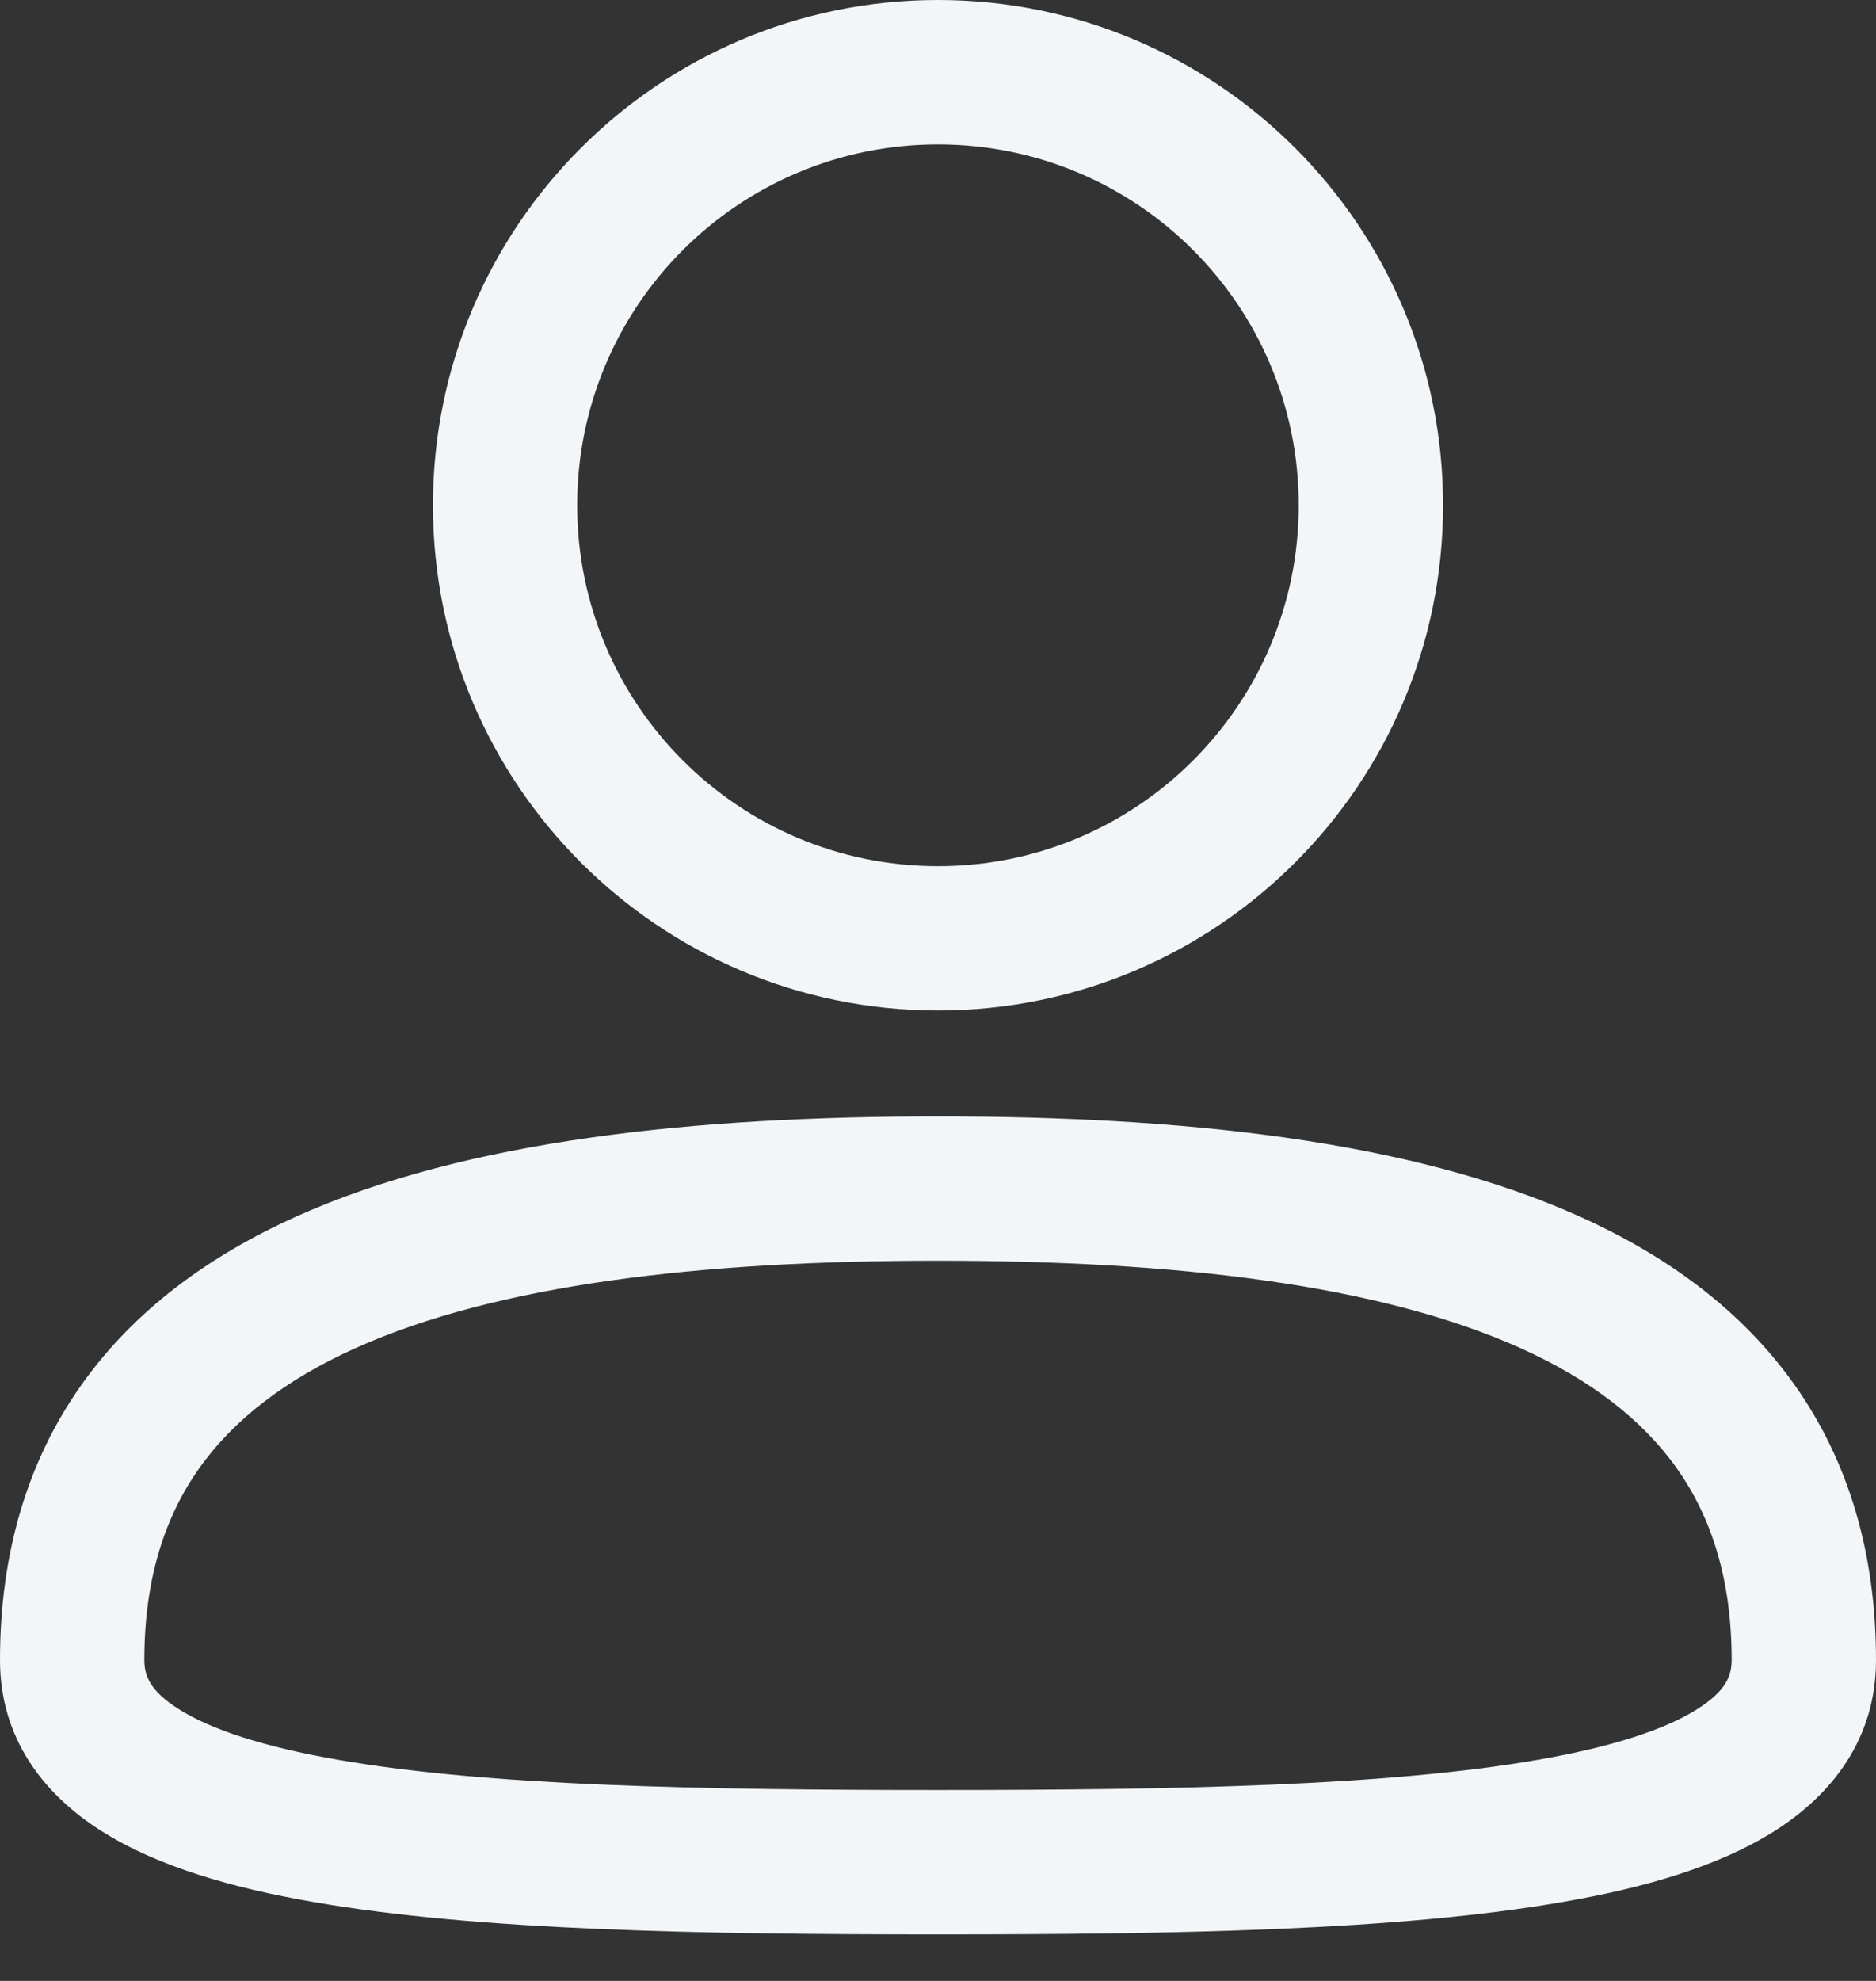 <svg width="18" height="19" viewBox="0 0 18 19" fill="none" xmlns="http://www.w3.org/2000/svg">
<rect x="0" y="0" width="18" height="19" fill="#333333" stroke="none"/>
<path fill-rule="evenodd" clip-rule="evenodd" d="M9 1.385C7.088 1.385 5.538 2.934 5.538 4.846C5.538 6.758 7.088 8.308 9 8.308C10.912 8.308 12.461 6.758 12.461 4.846C12.461 2.934 10.912 1.385 9 1.385ZM4.154 4.846C4.154 2.17 6.324 -0 9 -0C11.677 -0 13.846 2.17 13.846 4.846C13.846 7.523 11.677 9.692 9 9.692C6.324 9.692 4.154 7.523 4.154 4.846ZM1.91 14.085C1.583 14.548 1.385 15.14 1.385 15.923C1.385 16.072 1.439 16.219 1.715 16.393C2.02 16.586 2.522 16.754 3.244 16.879C4.679 17.129 6.695 17.169 9 17.169C11.305 17.169 13.321 17.129 14.756 16.879C15.478 16.754 15.98 16.586 16.285 16.393C16.561 16.219 16.615 16.072 16.615 15.923C16.615 15.14 16.417 14.548 16.09 14.085C15.758 13.616 15.26 13.233 14.59 12.931C13.227 12.318 11.274 12.092 9 12.092C6.726 12.092 4.773 12.318 3.41 12.931C2.74 13.233 2.242 13.616 1.91 14.085ZM2.841 11.669C4.485 10.929 6.686 10.708 9 10.708C11.314 10.708 13.515 10.929 15.159 11.669C15.992 12.044 16.711 12.565 17.22 13.285C17.733 14.01 18 14.891 18 15.923C18 16.667 17.589 17.207 17.024 17.564C16.489 17.902 15.775 18.108 14.993 18.243C13.421 18.517 11.283 18.554 9 18.554C6.717 18.554 4.579 18.517 3.007 18.243C2.225 18.108 1.511 17.902 0.976 17.564C0.411 17.207 0 16.667 0 15.923C0 14.891 0.267 14.01 0.78 13.285C1.289 12.565 2.008 12.044 2.841 11.669Z" fill="#F2F6F9"/>
</svg>
